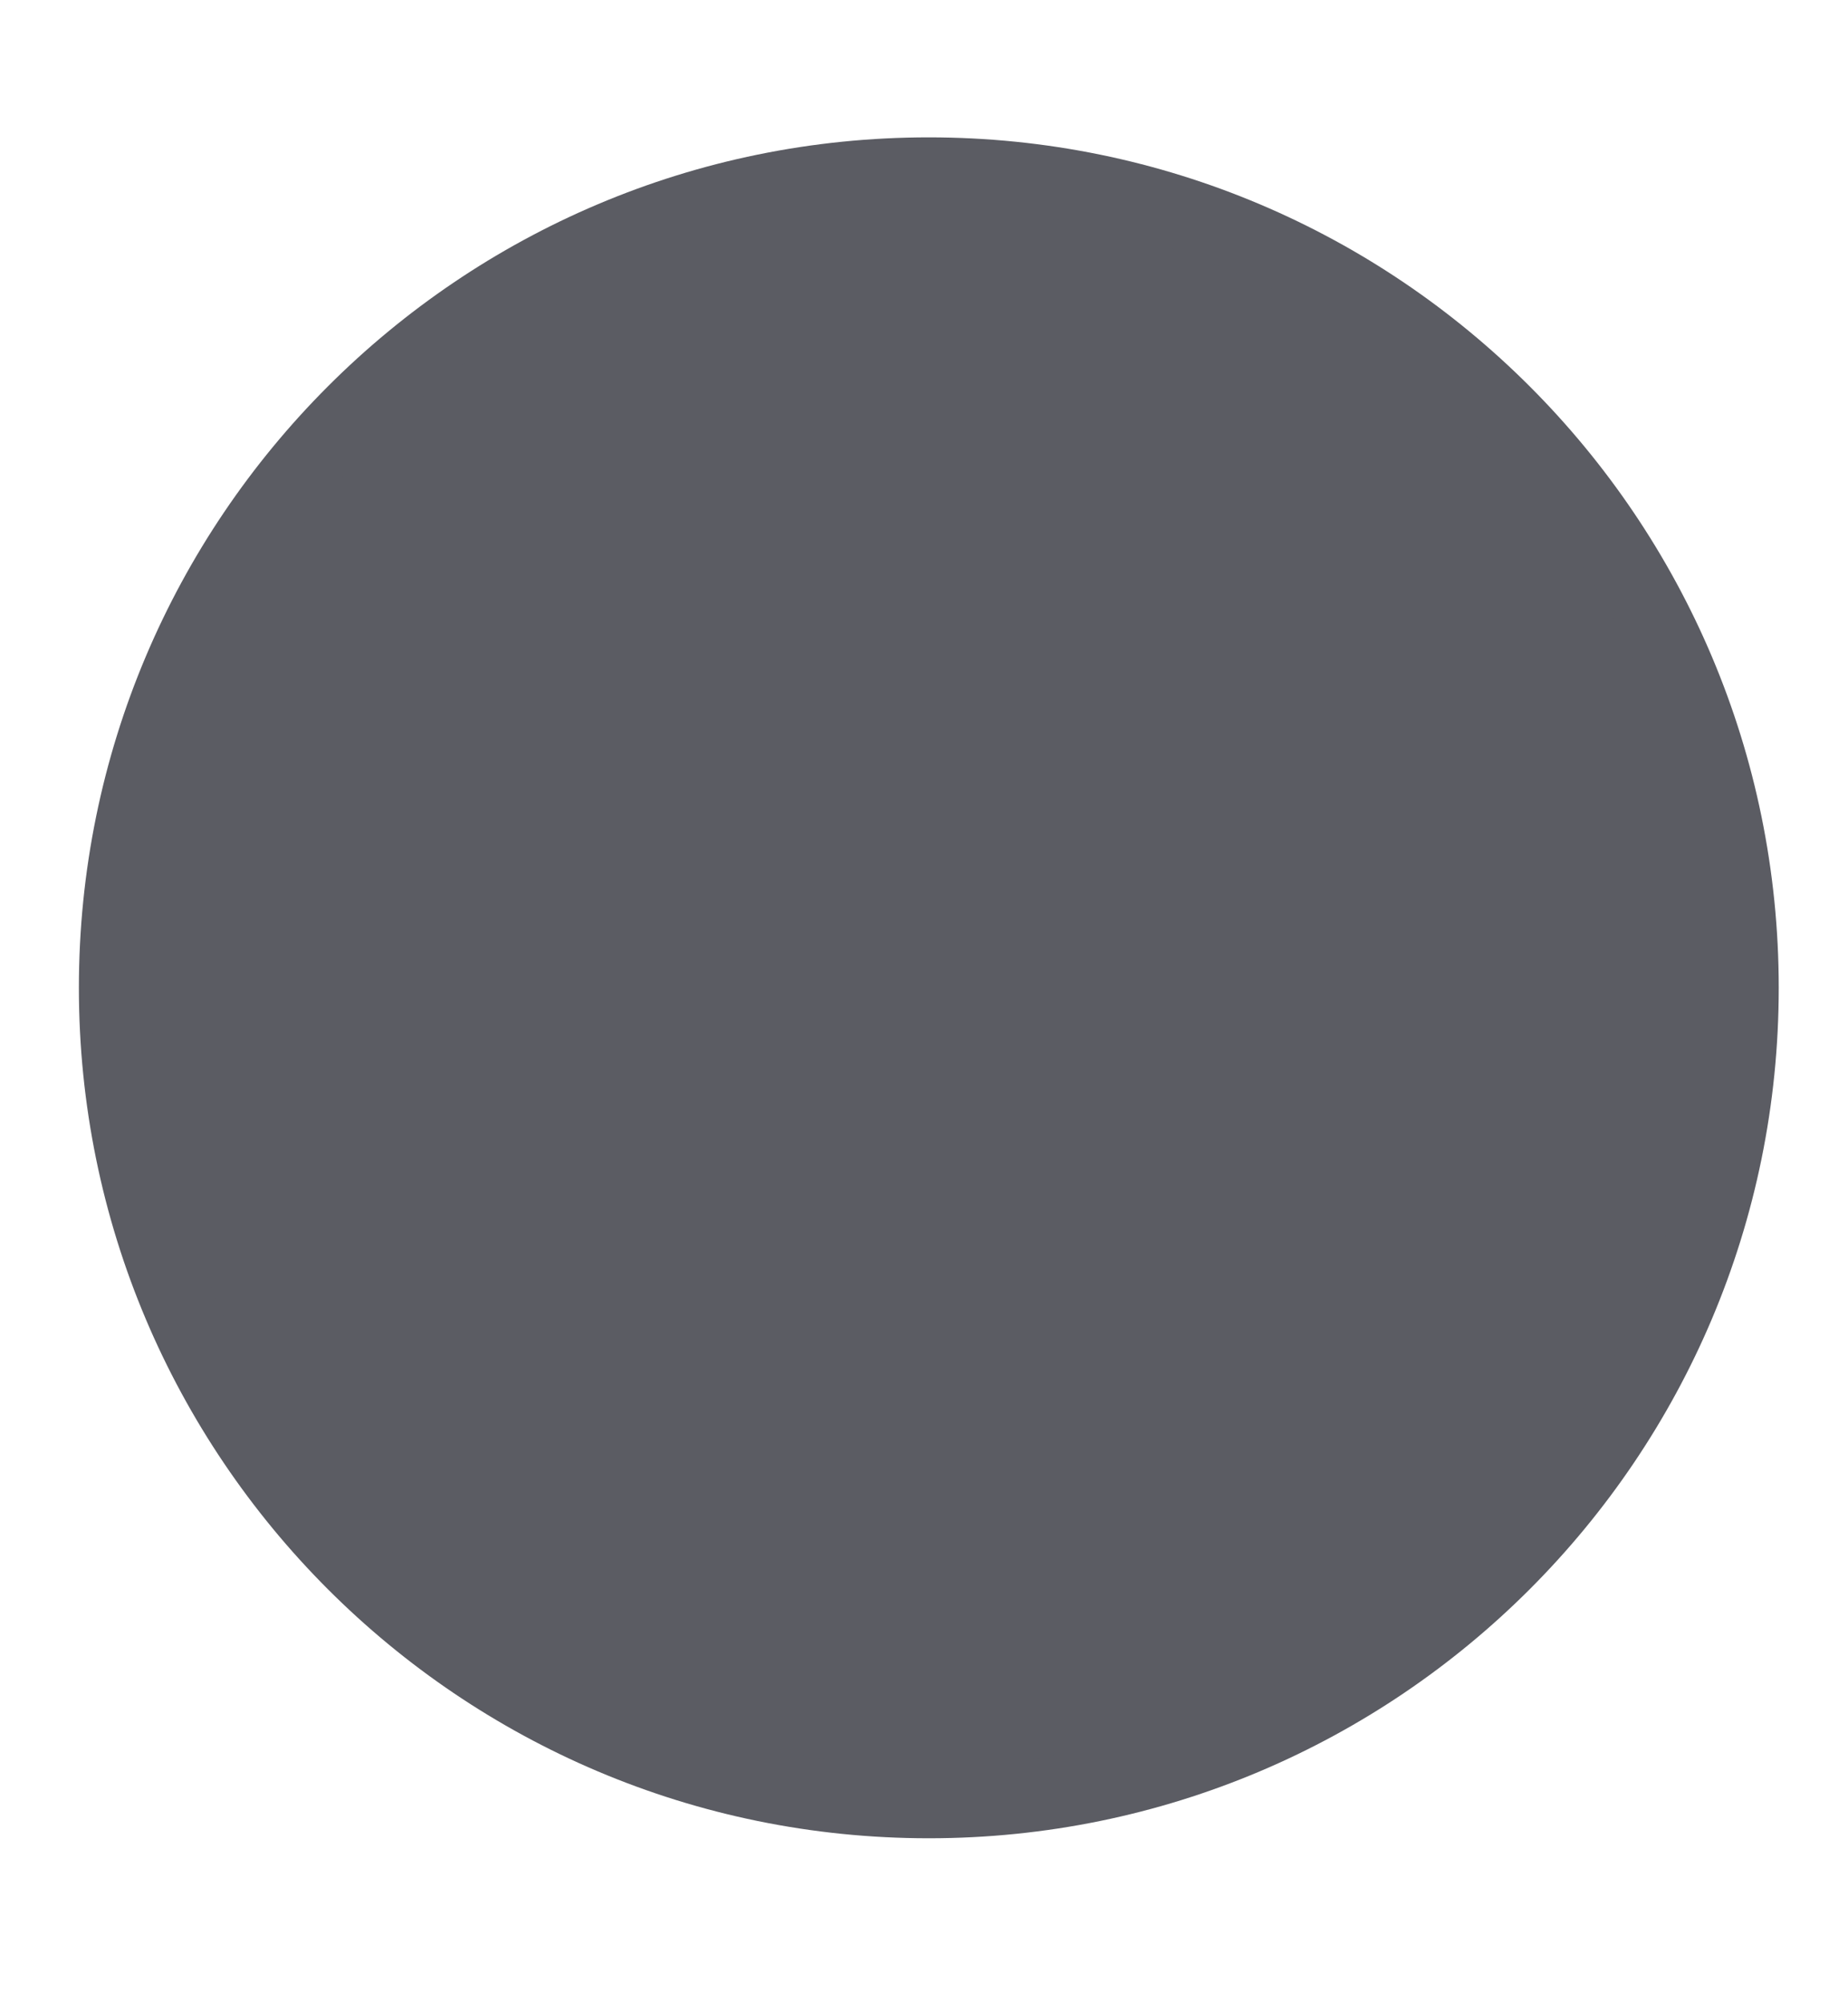 <svg xmlns="http://www.w3.org/2000/svg" xmlns:svg="http://www.w3.org/2000/svg" id="svg2" width="12" height="13" version="1.1"><g id="layer1" transform="translate(-671.143,-651.576)"><g id="g4090" transform="matrix(0.127,0,0,-0.127,672.071,663.096)"><g id="g4092" transform="scale(0.1,0.1)"><g id="g4195" transform="matrix(10,0,0,10,3.128,-0.363)"><g id="g4197" transform="scale(0.1,0.1)"><path id="path4199" d="m 398.702,-31.874 c 240.005,0 434.568,194.56 434.568,434.57 0,240.002 -194.563,434.566 -434.568,434.566 -240.004,0 -434.568,-194.564 -434.568,-434.566 0,-240.009 194.563,-434.57 434.568,-434.57" style="fill:#5b5c63;fill-opacity:1;fill-rule:evenodd;stroke:none;stroke-width:1"/><path id="path4201" d="m 398.702,5.085 c 219.592,0 397.609,178.015 397.609,397.611 0,219.588 -178.017,397.607 -397.609,397.607 C 179.111,800.302 1.093,622.283 1.093,402.696 1.093,183.1 179.111,5.085 398.702,5.085" style="fill:#5b5c63;fill-opacity:1;fill-rule:evenodd;stroke:none;stroke-width:1"/></g></g></g></g></g></svg>